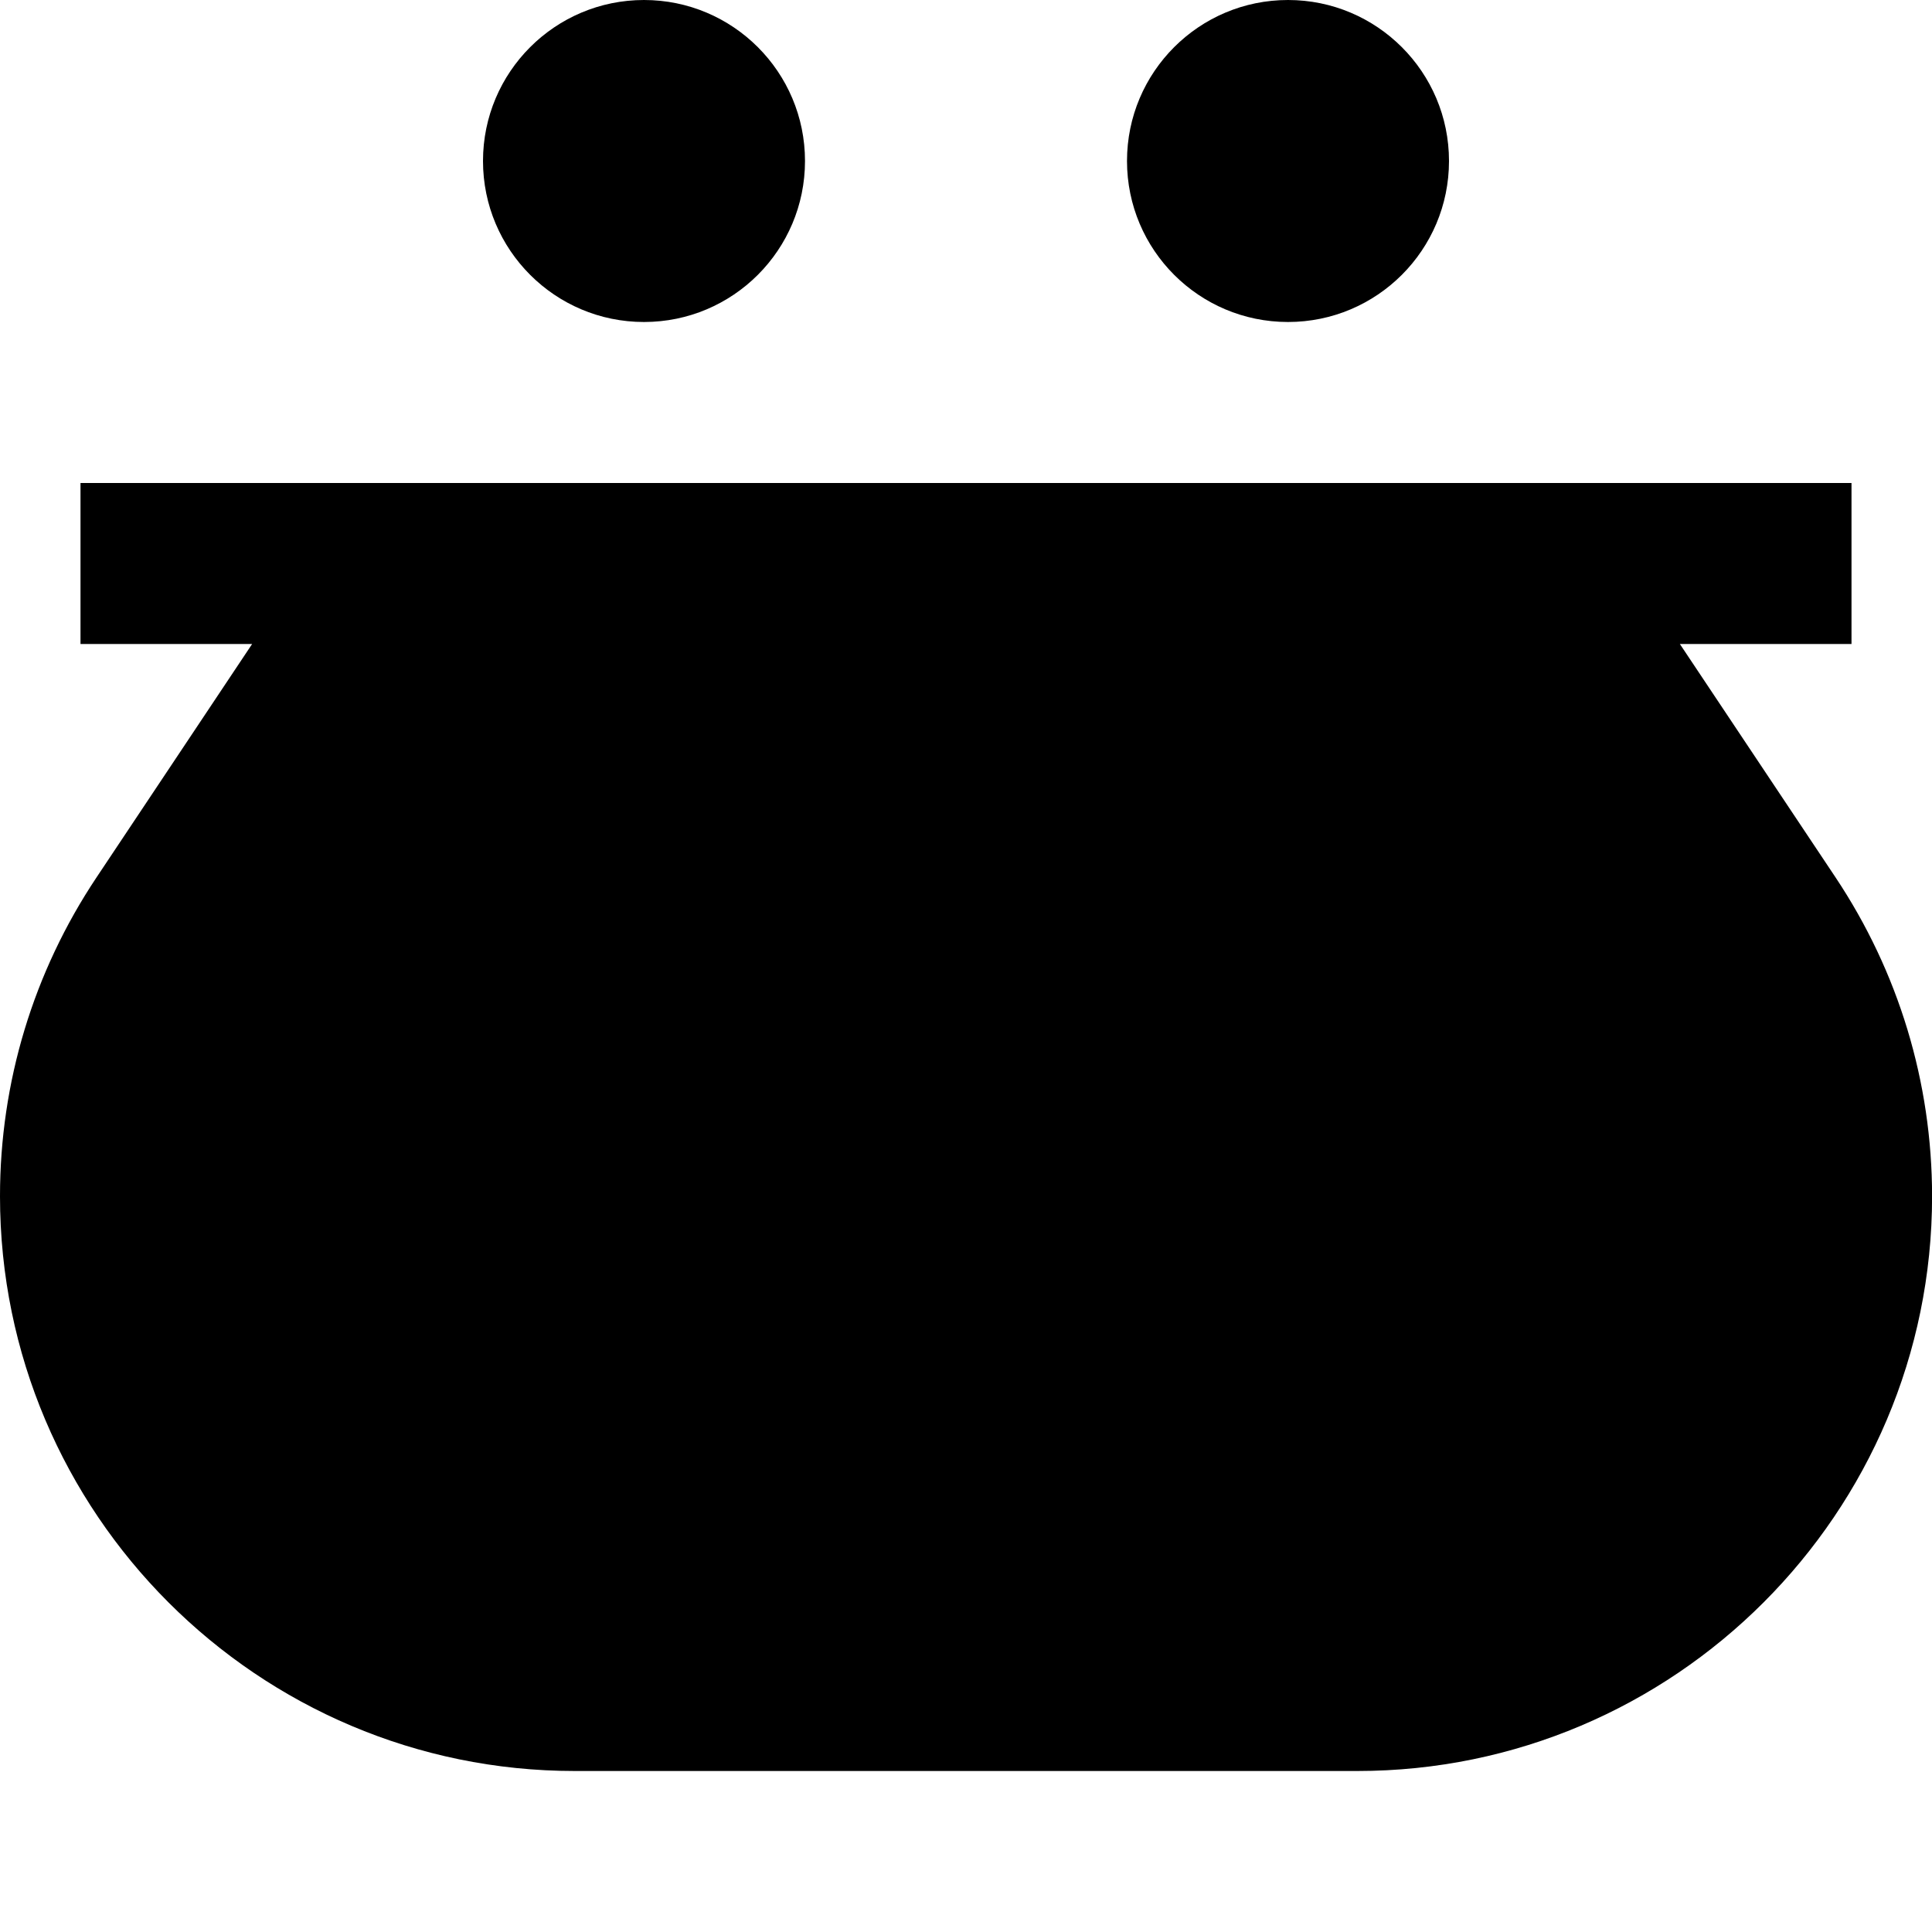 <svg id="nc_icon" version="1.1" xmlns="http://www.w3.org/2000/svg" xmlns:xlink="http://www.w3.org/1999/xlink" x="0px" y="0px" viewBox="0 0 24 24" xml:space="preserve" ><g class="nc-icon-wrapper" fill="currentColor"><path fill="currentColor" d="M22.801,10.898L20.868,8H23V6H1v2h2.132l-1.932,2.898C0.415,12.074,0,13.444,0,14.86 C0,18.797,3.203,22,7.14,22h9.721c3.937,0,7.14-3.203,7.14-7.141C24,13.444,23.585,12.074,22.801,10.898z"></path> <circle data-color="color-2" fill="currentColor" cx="8" cy="2" r="2"></circle> <circle data-color="color-2" fill="currentColor" cx="16" cy="2" r="2"></circle></g></svg>